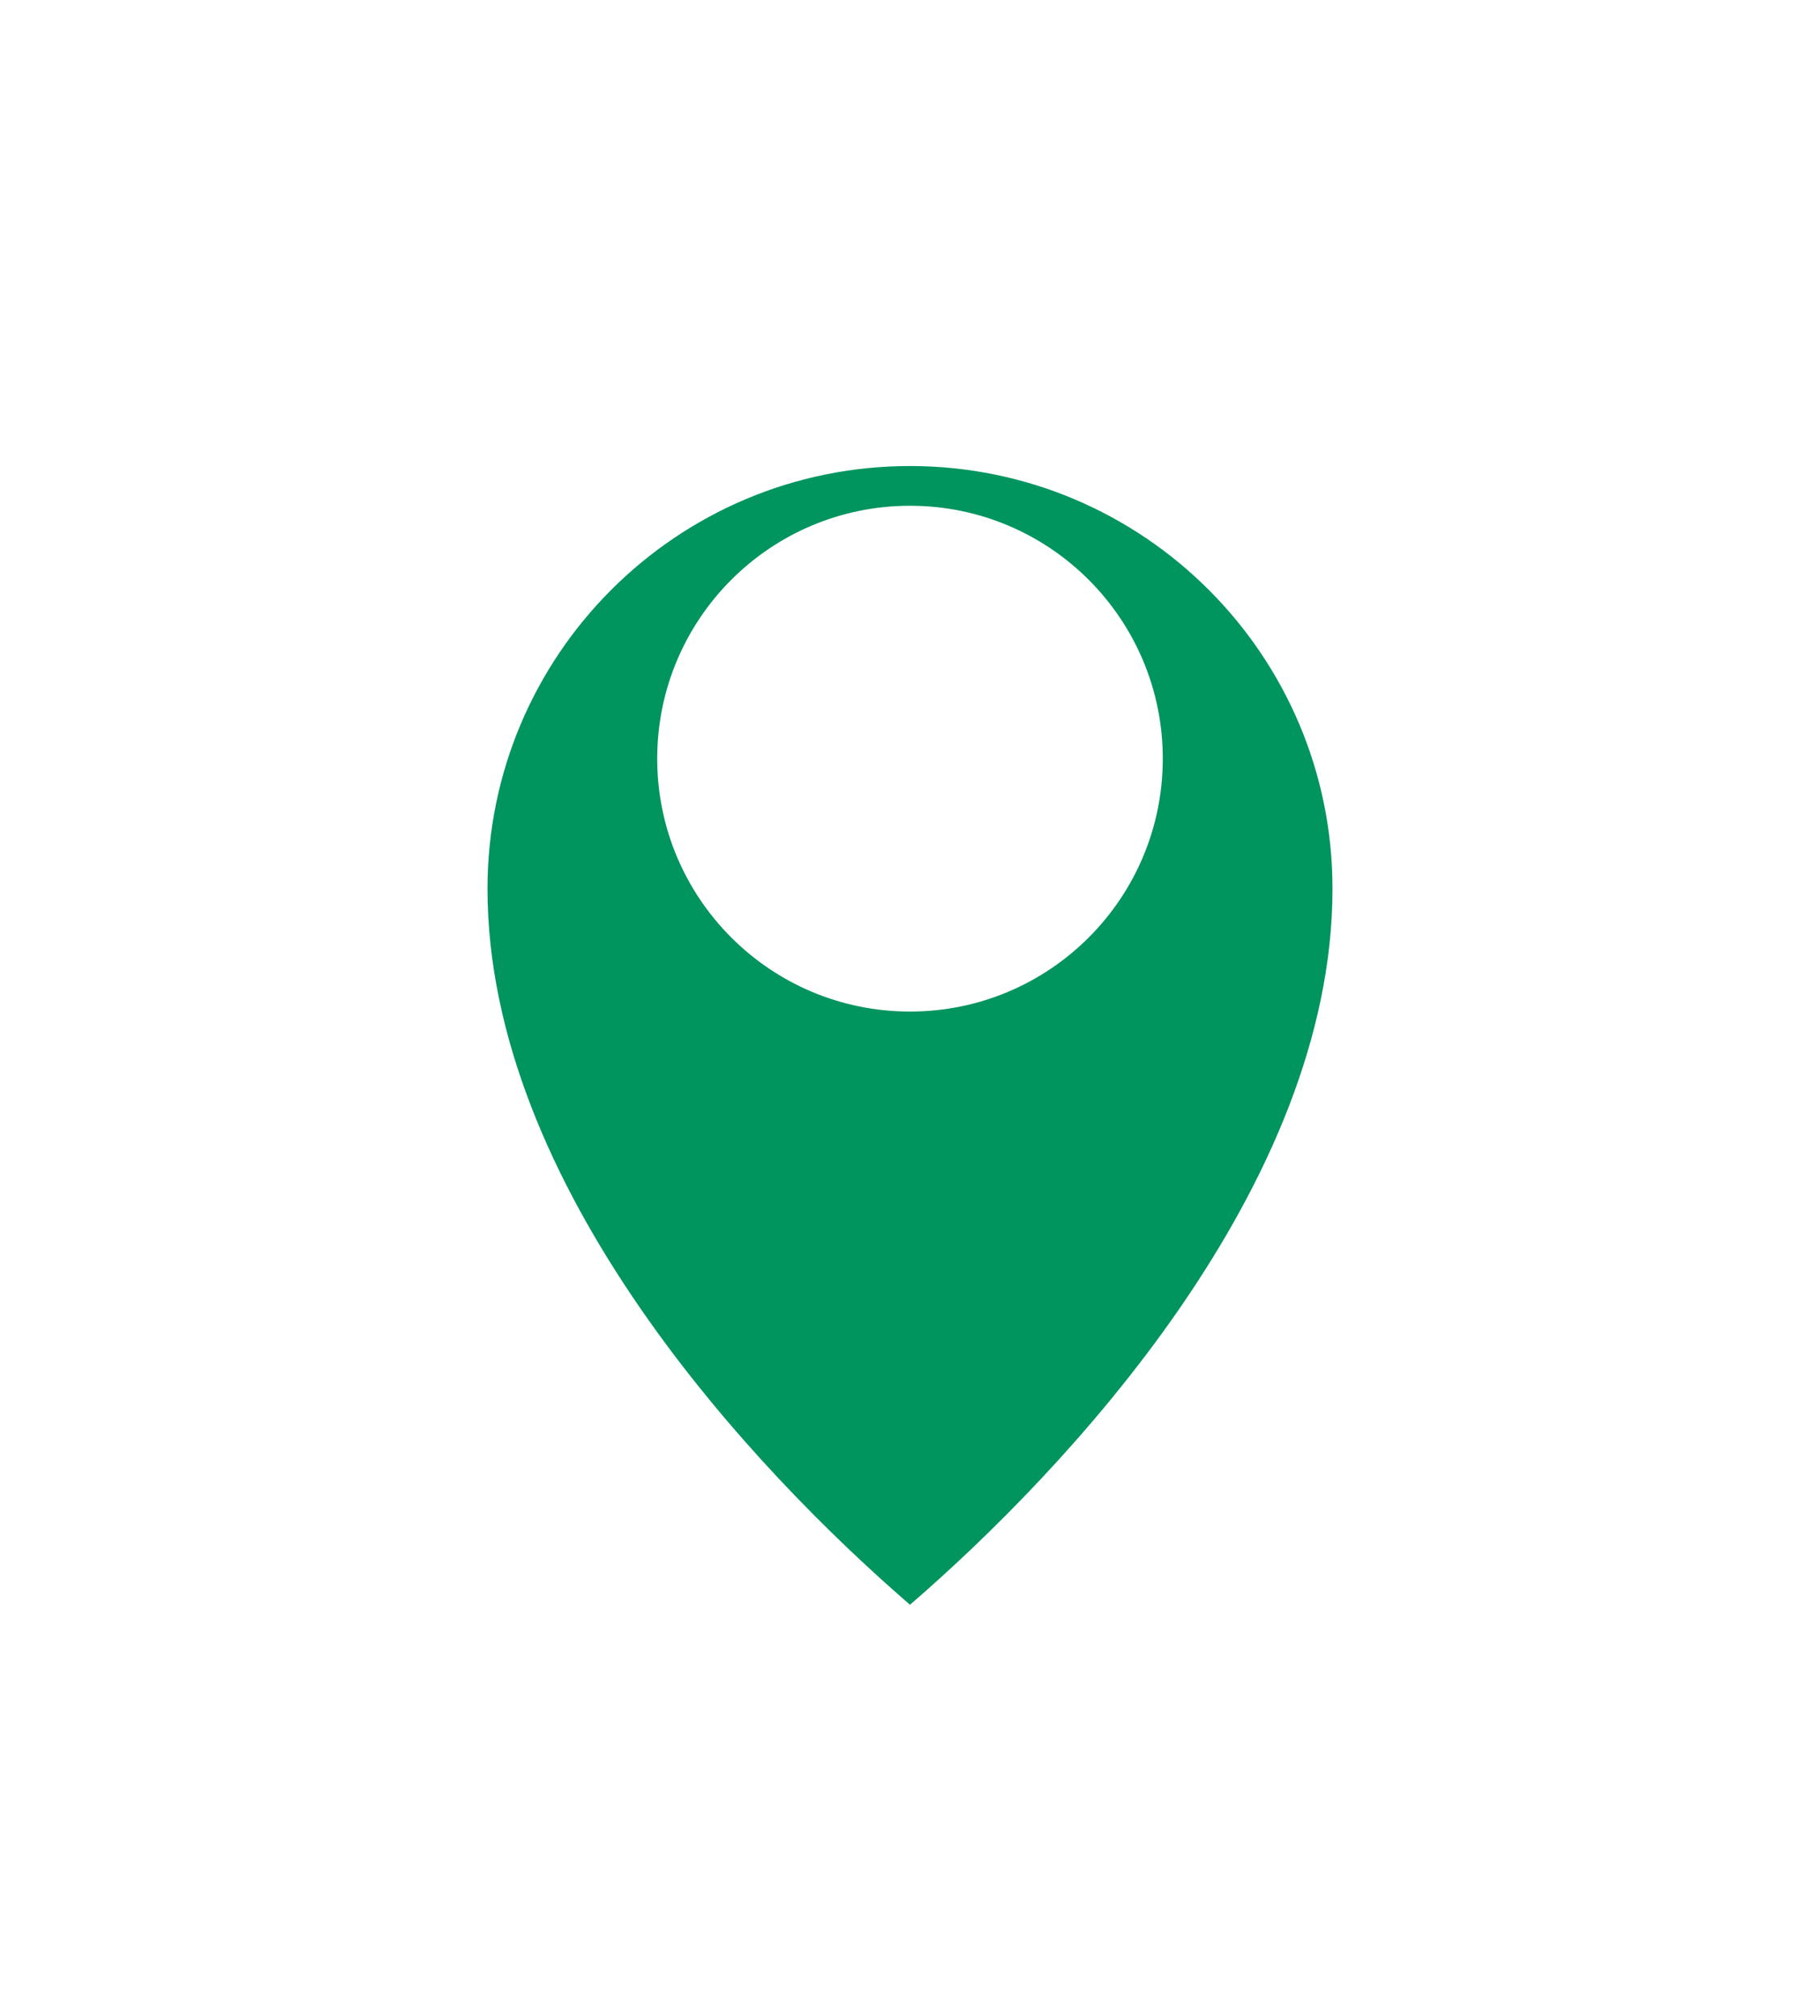 <svg width="56" height="62" viewBox="0 0 56 62" fill="none" xmlns="http://www.w3.org/2000/svg">
<g filter="url(#filter0_d_528_876)">
<mask id="path-1-outside-1_528_876" maskUnits="userSpaceOnUse" x="13" y="8.333" width="30" height="40" fill="black">
<rect fill="white" x="13" y="8.333" width="30" height="40"/>
<path fill-rule="evenodd" clip-rule="evenodd" d="M42 23.333C42 15.601 35.732 9.333 28 9.333C20.268 9.333 14 15.601 14 23.333C14 33.006 22.542 41.967 27.368 46.131C27.733 46.446 28.267 46.446 28.632 46.131C33.458 41.967 42 33.006 42 23.333Z"/>
</mask>
<path fill-rule="evenodd" clip-rule="evenodd" d="M42 23.333C42 15.601 35.732 9.333 28 9.333C20.268 9.333 14 15.601 14 23.333C14 33.006 22.542 41.967 27.368 46.131C27.733 46.446 28.267 46.446 28.632 46.131C33.458 41.967 42 33.006 42 23.333Z" fill="#00945F"/>
<path d="M27.368 46.131L26.715 46.888L27.368 46.131ZM28.632 46.131L29.285 46.888L28.632 46.131ZM28 10.333C35.18 10.333 41 16.154 41 23.333H43C43 15.049 36.284 8.333 28 8.333V10.333ZM15 23.333C15 16.154 20.82 10.333 28 10.333V8.333C19.716 8.333 13 15.049 13 23.333H15ZM13 23.333C13 28.456 15.256 33.314 18.051 37.366C20.854 41.428 24.262 44.772 26.715 46.888L28.021 45.373C25.648 43.326 22.372 40.107 19.697 36.23C17.015 32.342 15 27.883 15 23.333H13ZM26.715 46.888C27.456 47.527 28.544 47.527 29.285 46.888L27.979 45.373C27.979 45.373 27.98 45.373 27.981 45.372C27.982 45.371 27.984 45.37 27.986 45.37C27.991 45.368 27.995 45.367 28 45.367C28.005 45.367 28.009 45.368 28.014 45.37C28.016 45.37 28.018 45.371 28.019 45.372C28.02 45.373 28.021 45.373 28.021 45.373L26.715 46.888ZM29.285 46.888C31.738 44.772 35.147 41.428 37.949 37.366C40.744 33.314 43 28.456 43 23.333H41C41 27.883 38.985 32.342 36.303 36.23C33.628 40.107 30.352 43.326 27.979 45.373L29.285 46.888Z" fill="white" mask="url(#path-1-outside-1_528_876)"/>
</g>
<ellipse cx="28" cy="23.333" rx="7.778" ry="7.778" fill="white"/>
<defs>
<filter id="filter0_d_528_876" x="3" y="2.333" width="50" height="59.034" filterUnits="userSpaceOnUse" color-interpolation-filters="sRGB">
<feFlood flood-opacity="0" result="BackgroundImageFix"/>
<feColorMatrix in="SourceAlpha" type="matrix" values="0 0 0 0 0 0 0 0 0 0 0 0 0 0 0 0 0 0 127 0" result="hardAlpha"/>
<feOffset dy="4"/>
<feGaussianBlur stdDeviation="5"/>
<feComposite in2="hardAlpha" operator="out"/>
<feColorMatrix type="matrix" values="0 0 0 0 0 0 0 0 0 0 0 0 0 0 0 0 0 0 0.15 0"/>
<feBlend mode="normal" in2="BackgroundImageFix" result="effect1_dropShadow_528_876"/>
<feBlend mode="normal" in="SourceGraphic" in2="effect1_dropShadow_528_876" result="shape"/>
</filter>
</defs>
</svg>
